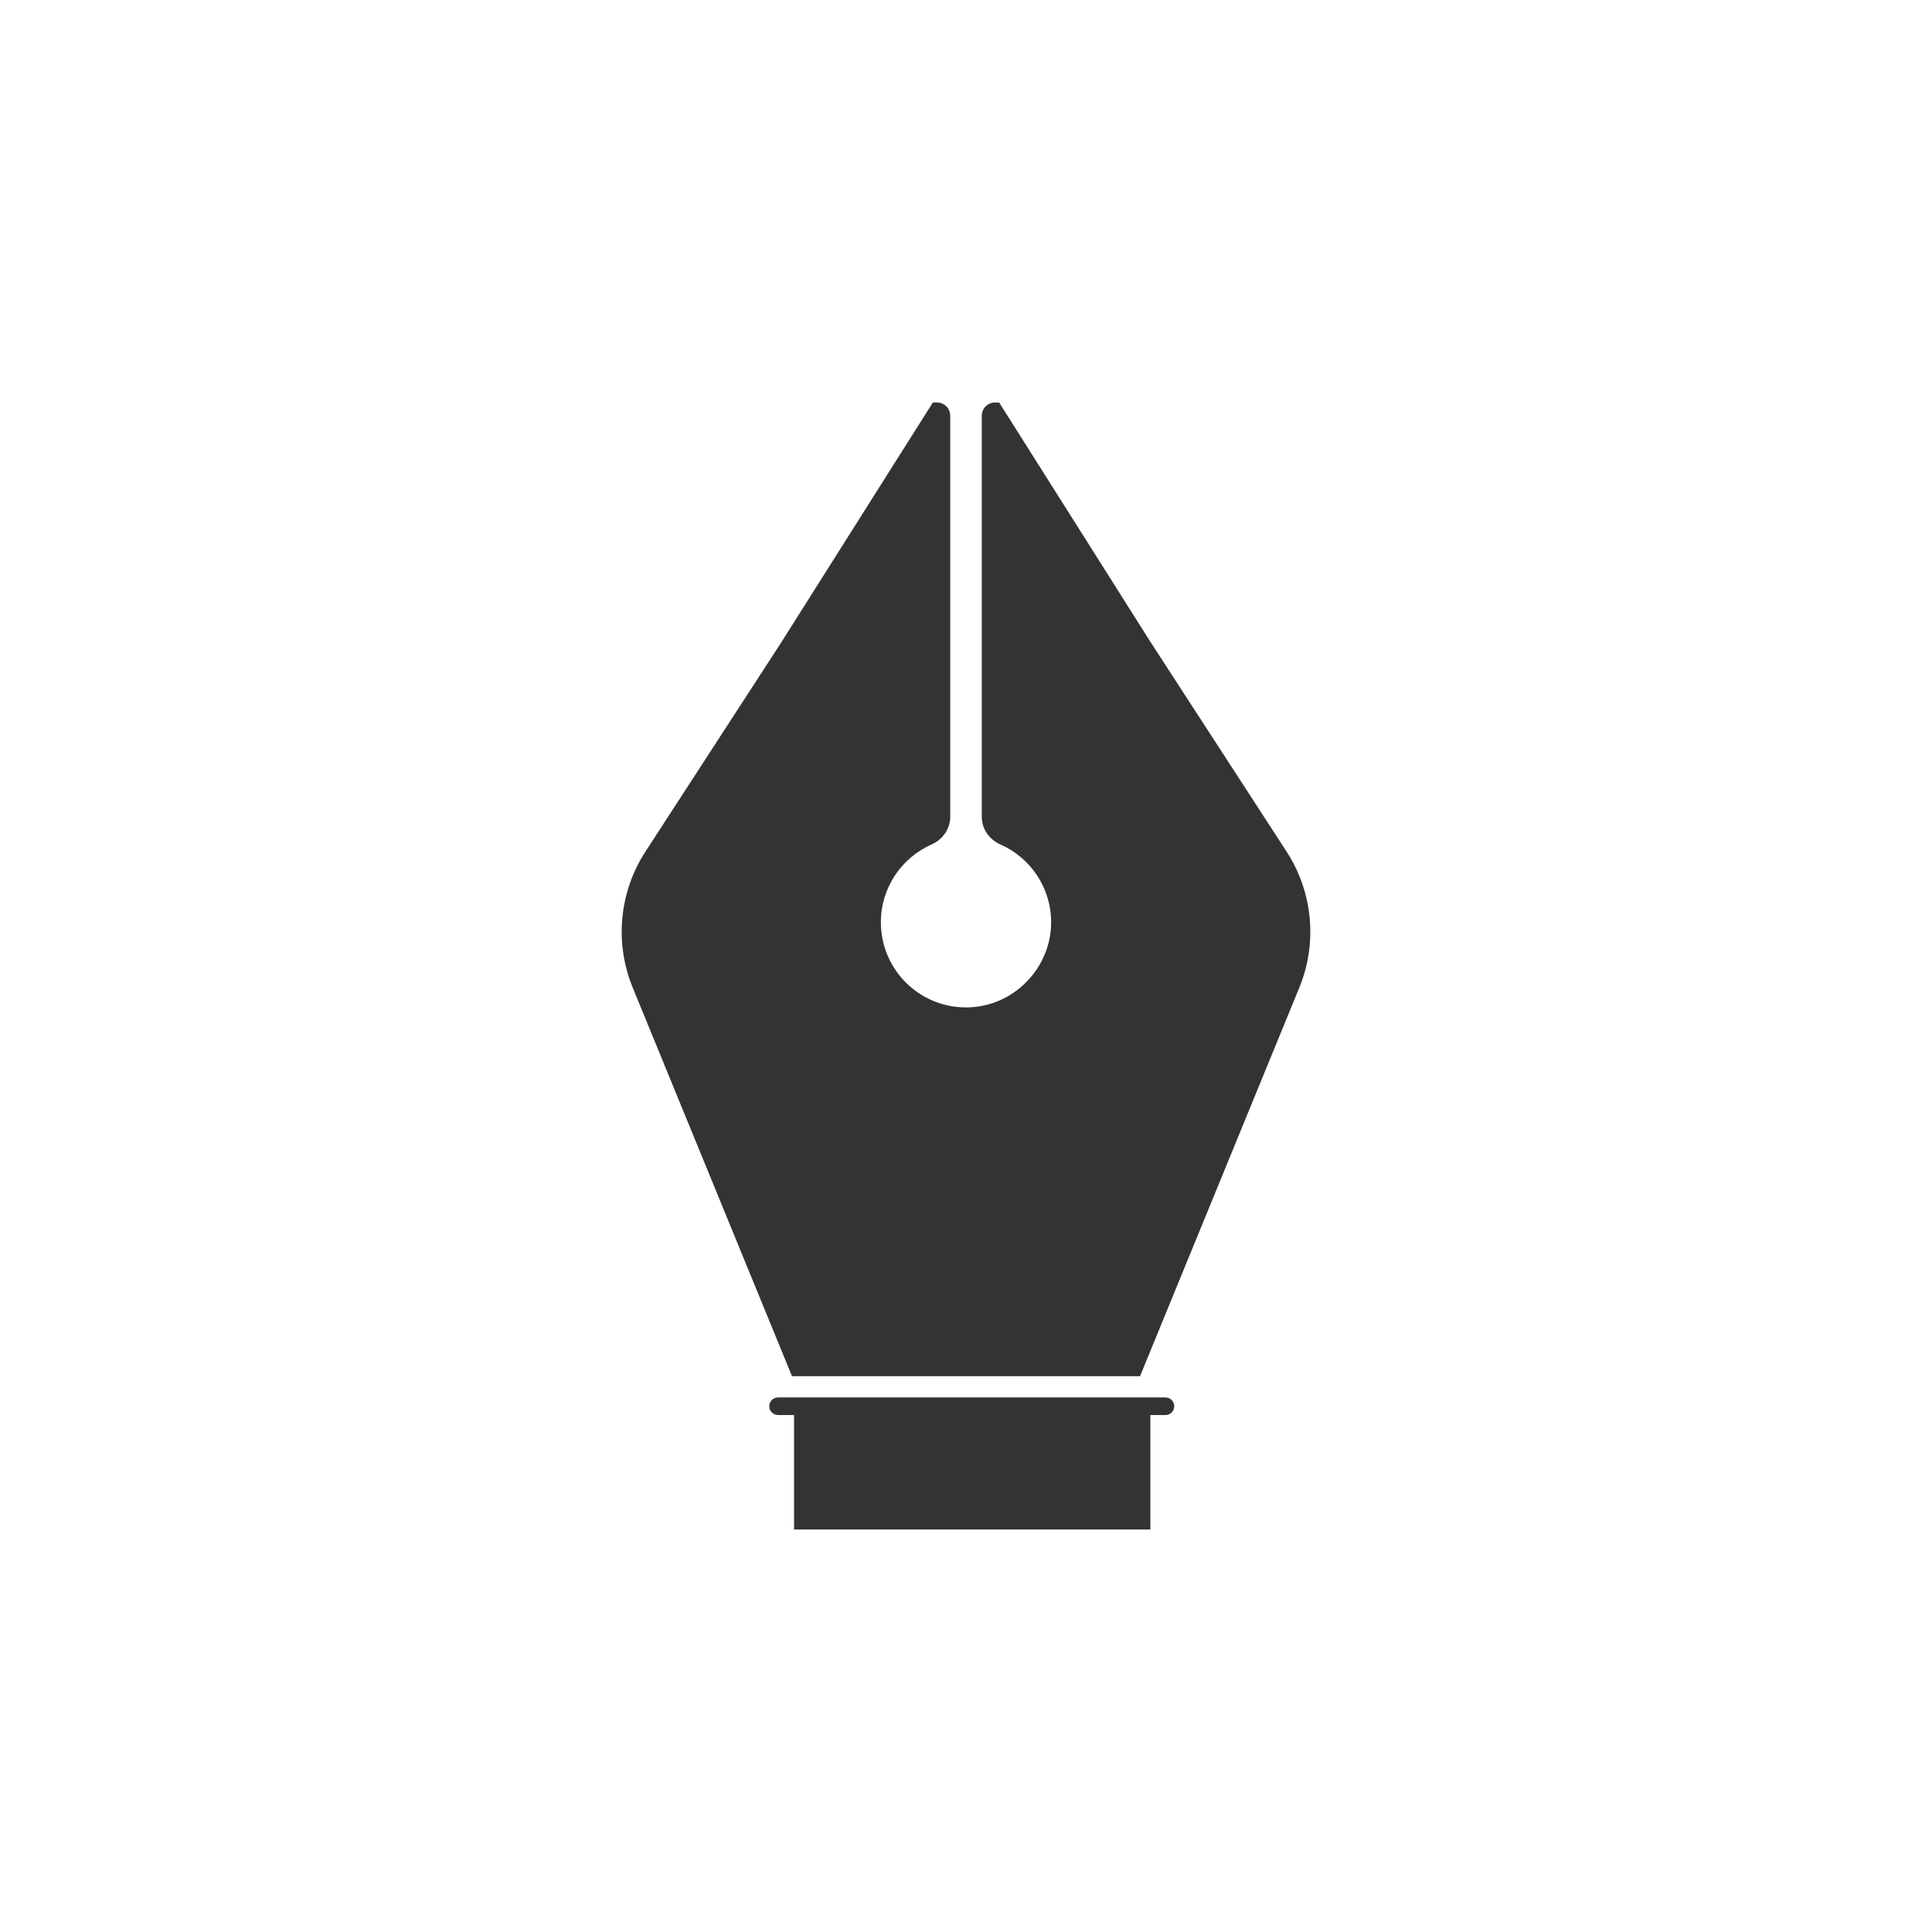 <?xml version="1.0" encoding="UTF-8"?>
<svg id="Layer_2" data-name="Layer 2" xmlns="http://www.w3.org/2000/svg" viewBox="0 0 1200 1200">
  <defs>
    <style>
      .cls-1 {
        fill: none;
      }

      .cls-2 {
        fill: #333;
      }
    </style>
  </defs>
  <g id="Layer_1-2" data-name="Layer 1">
    <g>
      <rect class="cls-1" width="1200" height="1200"/>
      <g>
        <g>
          <rect class="cls-2" x="493.2" y="870.22" width="221.32" height="79.78"/>
          <path class="cls-2" d="m715.19,399.68l-94.6-149.68h-2.57c-4.54,0-8.22,3.68-8.22,8.22v249.1c0,7.54,4.65,14.13,11.54,17.17,18.52,8.17,31.47,26.65,31.54,48.18.09,27.85-22.16,51.49-49.97,52.98-30.52,1.63-55.79-22.63-55.79-52.8,0-21.61,12.97-40.16,31.54-48.36,6.91-3.05,11.55-9.67,11.55-17.22v-249.05c0-4.54-3.68-8.22-8.22-8.22h-2.57l-94.6,149.68-83.92,129.27c-16.33,25.16-19.29,56.72-7.91,84.47l98.93,241.35h216.18l98.93-241.35c11.38-27.75,8.42-59.32-7.91-84.47l-83.92-129.27Z"/>
        </g>
        <path class="cls-2" d="m723.88,878.91h-240.6c-3.02,0-5.47-2.45-5.47-5.47h0c0-3.02,2.45-5.47,5.47-5.47h240.6c3.02,0,5.47,2.45,5.47,5.47h0c0,3.02-2.45,5.47-5.47,5.47Z"/>
      </g>
    </g>
  </g>
</svg>